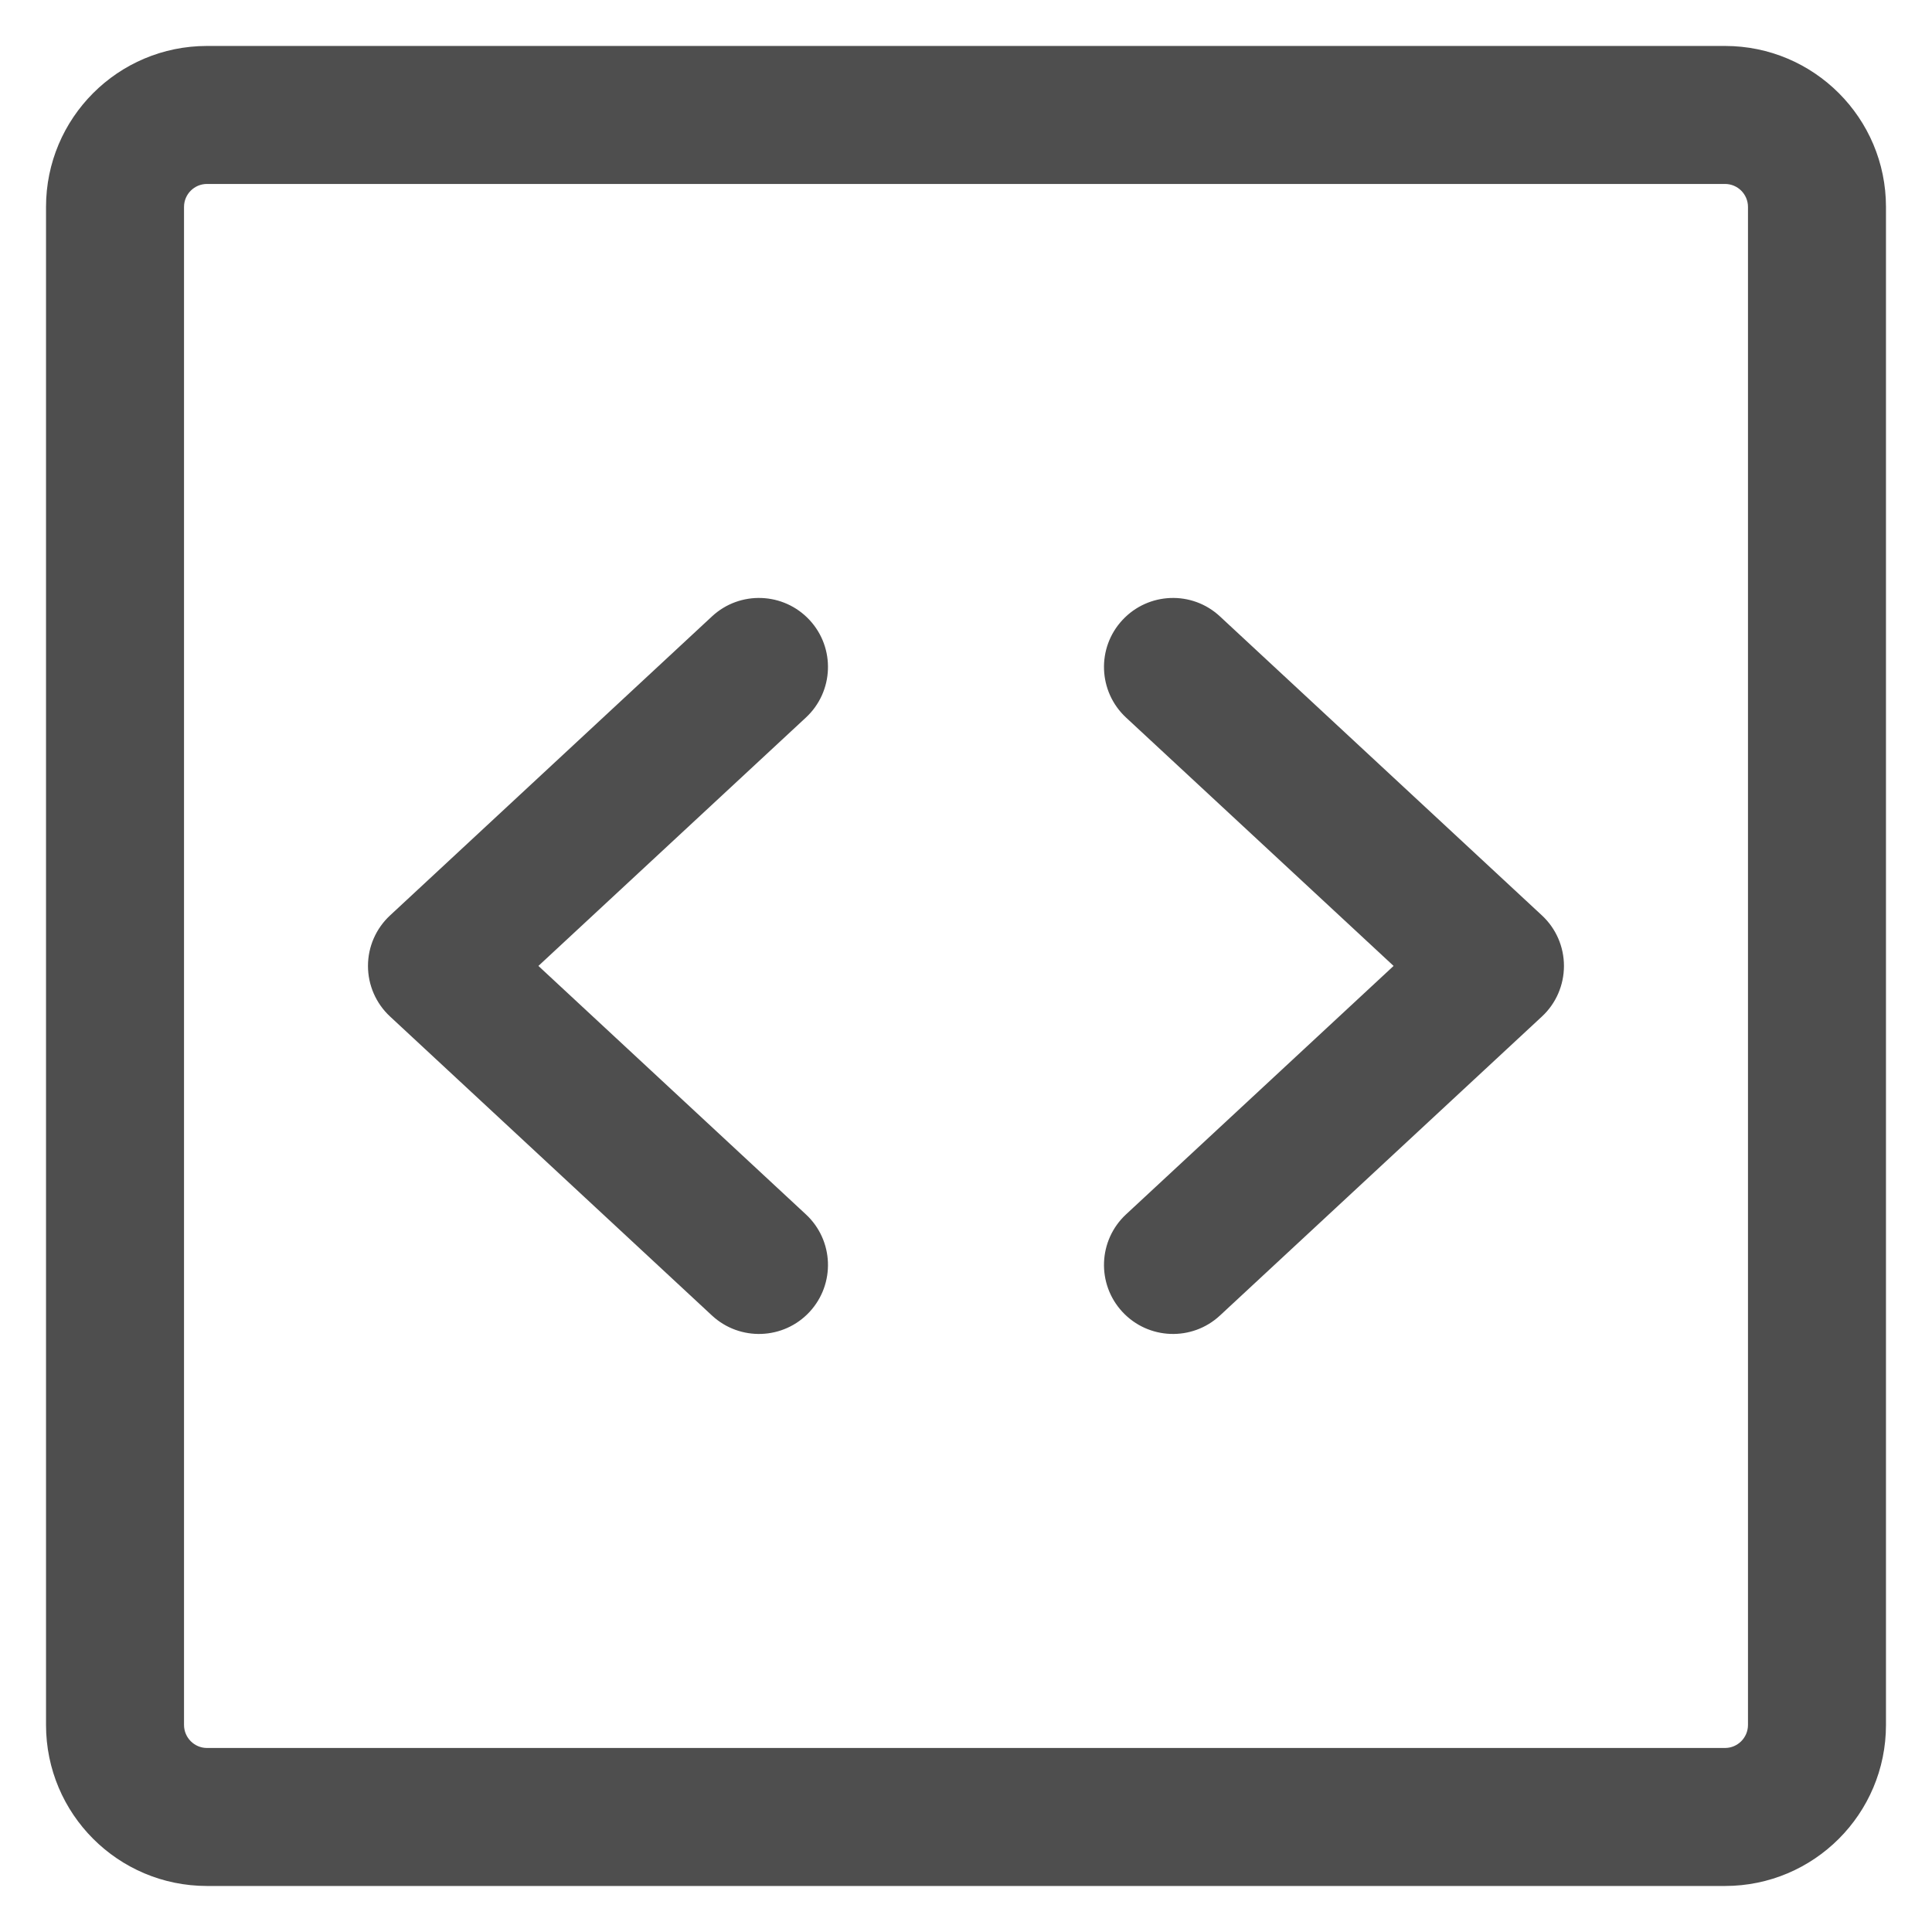 <svg width='28' height='28' viewBox='0 0 28 28' fill='none' xmlns='http://www.w3.org/2000/svg'>
<path d='M11.733 8.986C12.108 9.39 12.085 10.023 11.68 10.399L7.803 13.999L11.68 17.6C12.085 17.976 12.108 18.608 11.733 19.013C11.357 19.418 10.724 19.441 10.319 19.066L5.653 14.732C5.449 14.543 5.333 14.277 5.333 13.999C5.333 13.721 5.449 13.456 5.653 13.267L10.319 8.933C10.724 8.557 11.357 8.581 11.733 8.986Z' fill='#4E4E4E'/>
<path d='M16.319 10.399C15.915 10.023 15.891 9.39 16.267 8.986C16.643 8.581 17.276 8.557 17.68 8.933L22.347 13.267C22.551 13.456 22.666 13.721 22.666 13.999C22.666 14.277 22.551 14.543 22.347 14.732L17.68 19.066C17.276 19.441 16.643 19.418 16.267 19.013C15.891 18.608 15.915 17.976 16.319 17.6L20.197 13.999L16.319 10.399Z' fill='#4E4E4E'/>
<path fill-rule='evenodd' clip-rule='evenodd' d='M0.667 2.999C0.667 1.711 1.711 0.666 3 0.666H25C26.288 0.666 27.333 1.711 27.333 2.999V24.999C27.333 26.288 26.288 27.333 25 27.333H3C1.711 27.333 0.667 26.288 0.667 24.999V2.999ZM3 2.666C2.816 2.666 2.667 2.815 2.667 2.999V24.999C2.667 25.183 2.816 25.333 3 25.333H25C25.184 25.333 25.333 25.183 25.333 24.999V2.999C25.333 2.815 25.184 2.666 25 2.666H3Z' fill='#4E4E4E'/>
</svg>
